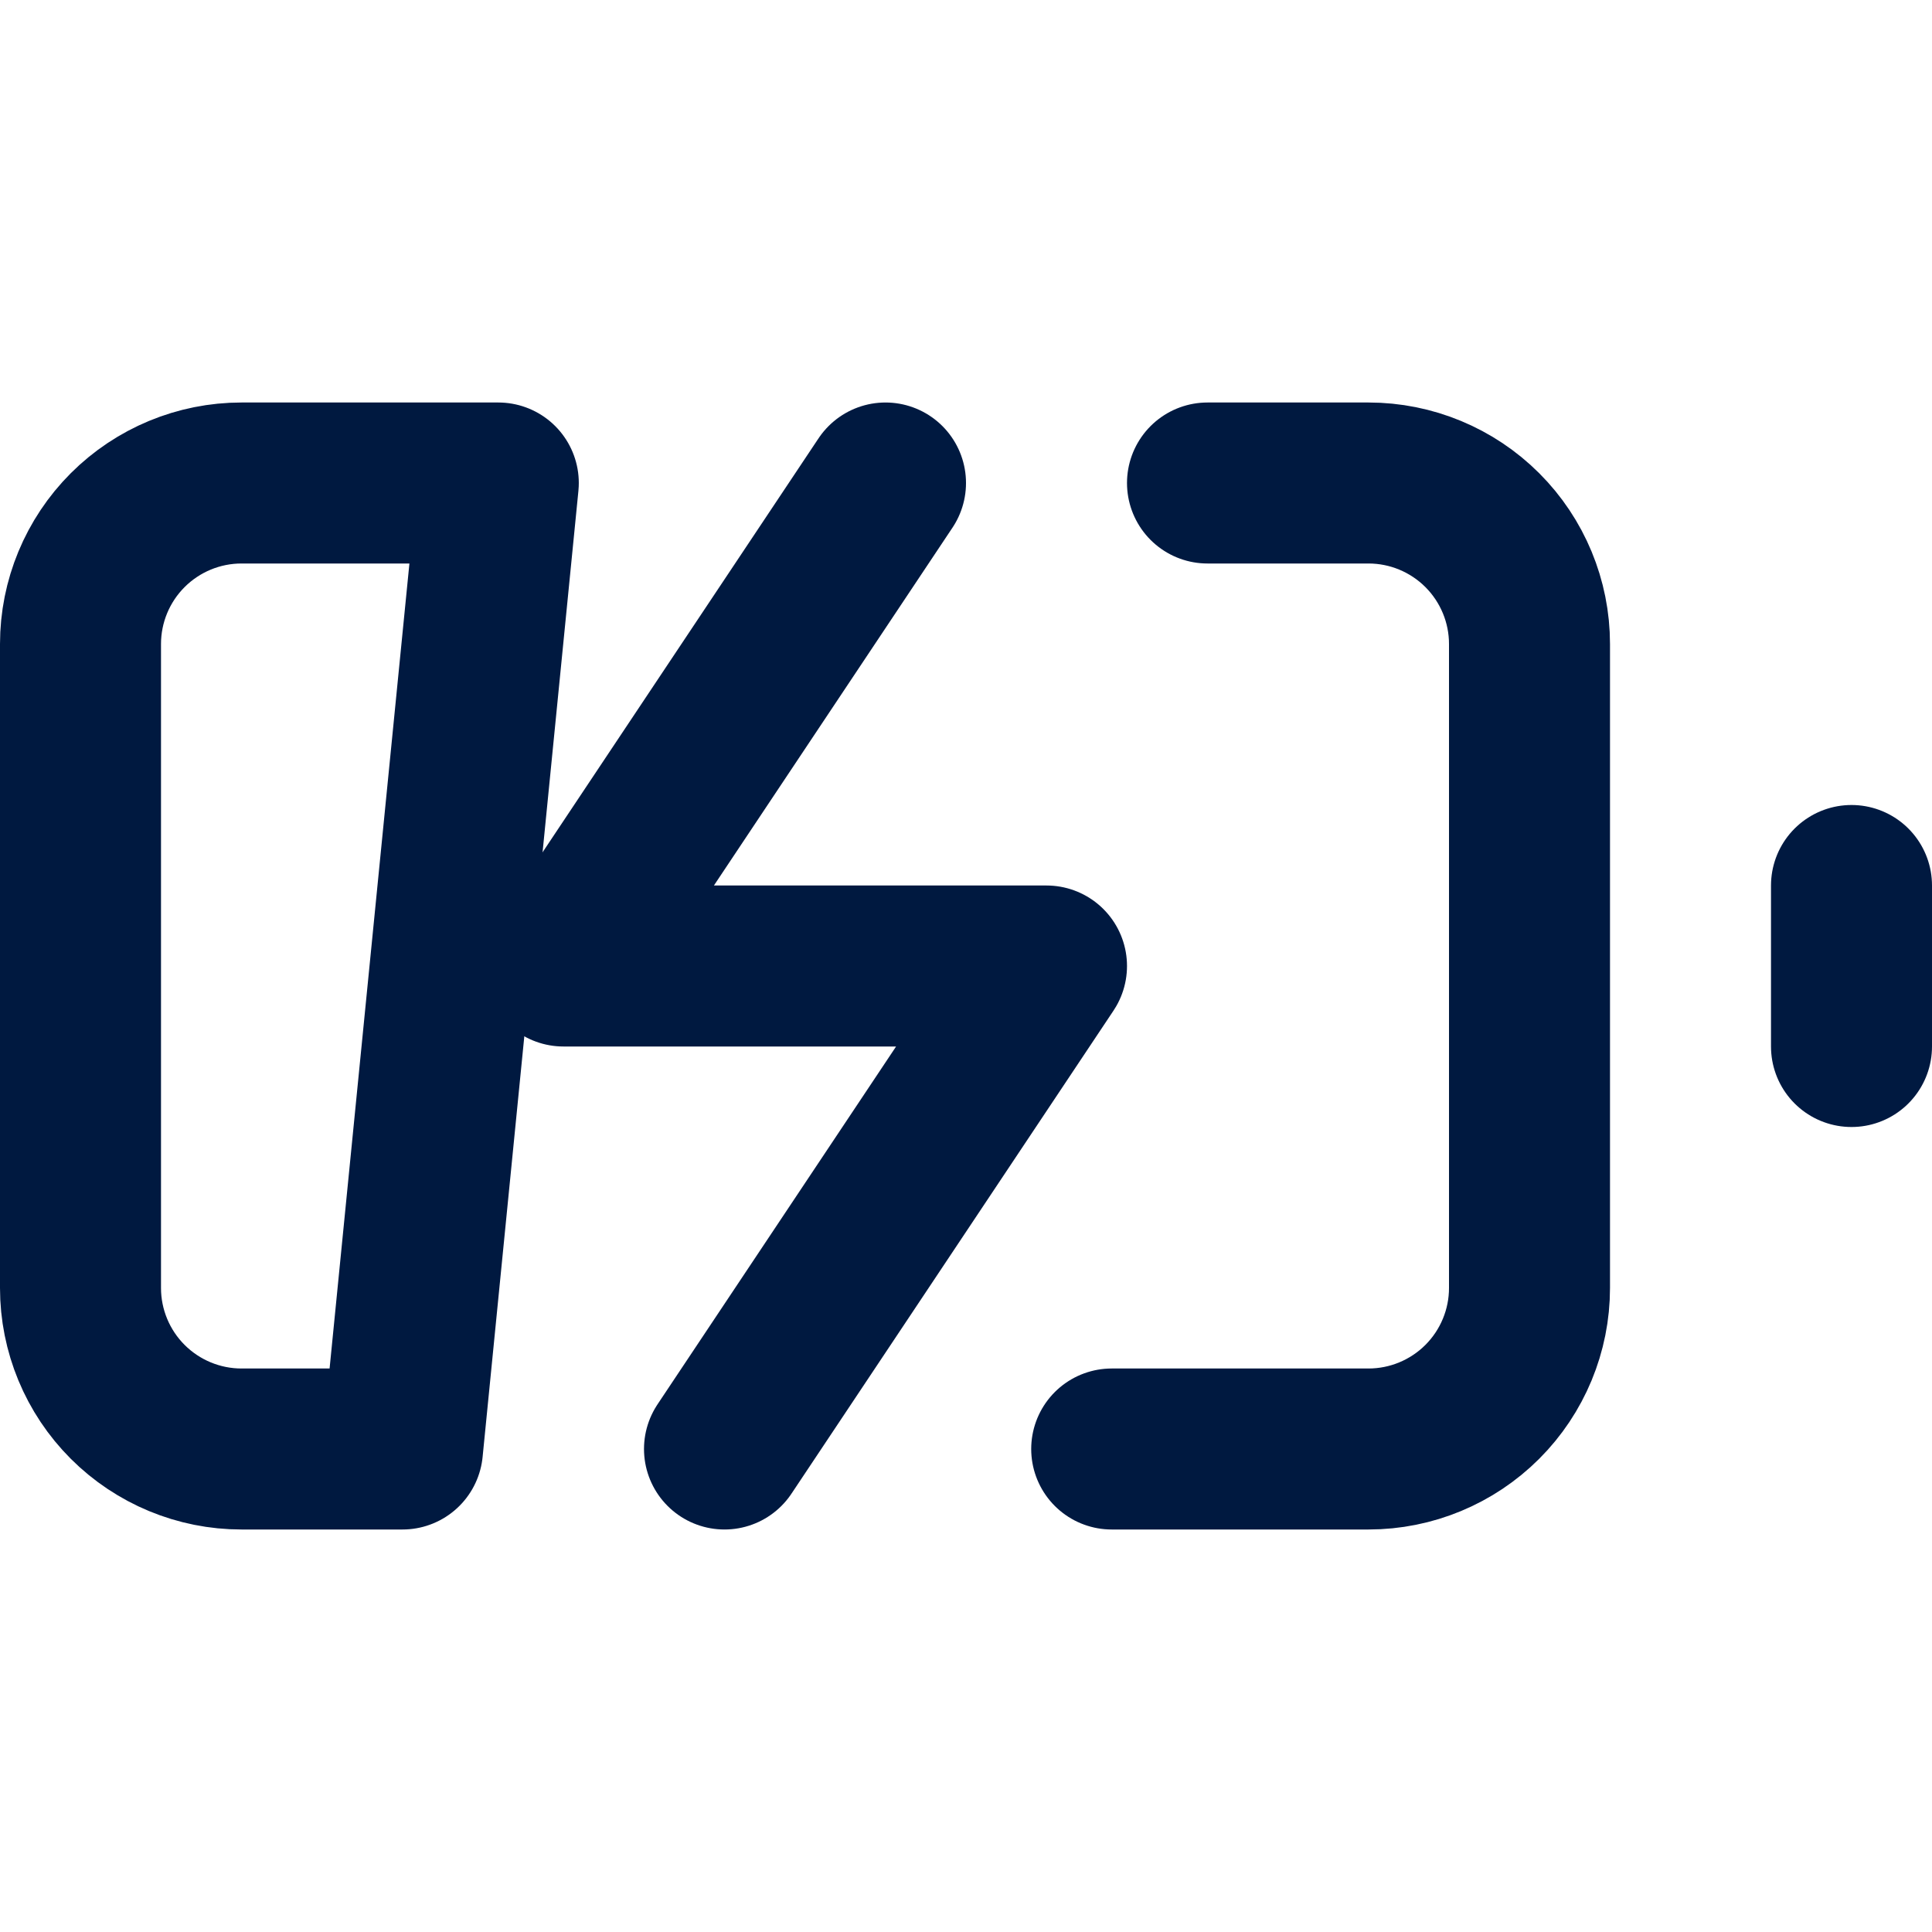 <svg width="24" height="24" viewBox="0 0 24 24" fill="none" xmlns="http://www.w3.org/2000/svg">
<path d="M15 6H17C17.53 6 18.039 6.211 18.414 6.586C18.789 6.961 19 7.47 19 8V16C19 16.53 18.789 17.039 18.414 17.414C18.039 17.789 17.53 18 17 18H13.81M5 18H3C2.47 18 1.961 17.789 1.586 17.414C1.211 17.039 1 16.53 1 16V8C1 7.47 1.211 6.961 1.586 6.586C1.961 6.211 2.47 6 3 6H6.19L5 18Z" stroke="#001940" stroke-width="2" stroke-linecap="round" stroke-linejoin="round"/>
<path d="M23 13V11" stroke="#001940" stroke-width="2" stroke-linecap="round" stroke-linejoin="round"/>
<path d="M11 6L7 12H13L9 18" stroke="#001940" stroke-width="2" stroke-linecap="round" stroke-linejoin="round"/>
</svg>
